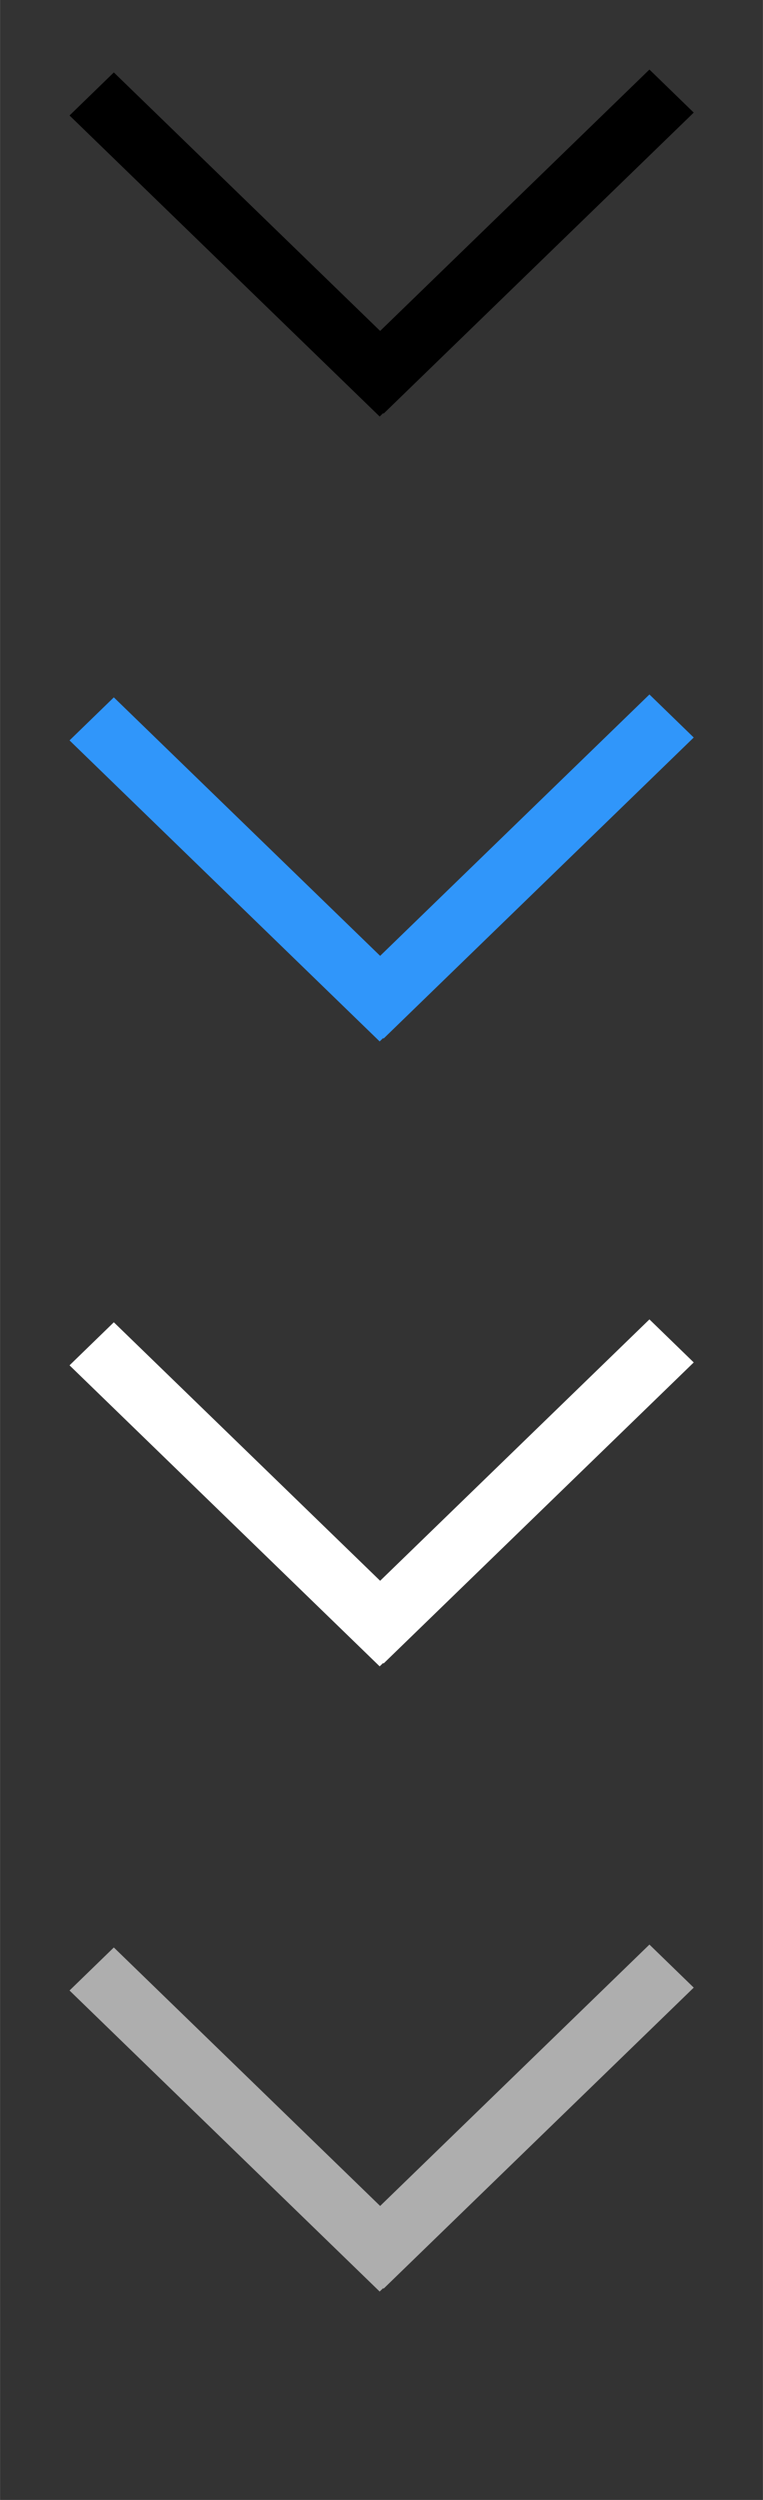 <svg xmlns="http://www.w3.org/2000/svg" id="bitmap:11-32" width="11" height="36" version="1.1" viewBox="0 0 2.91 9.525"><rect x="0" y="0" width="2.91" height="9.525" fill="#333333" stroke="none"/><g stroke-width=".265"><path d="m1.463 1.576 1.183-1.147-0.169-0.164-1.183 1.147z"/><path d="m0.265 0.44 1.183 1.147 0.169-0.164-1.183-1.147z"/><path fill="#3096fa" d="m1.463 3.957 1.183-1.147-0.169-0.164-1.183 1.147z"/><path fill="#3096fa" d="m0.265 2.821 1.183 1.147 0.169-0.164-1.183-1.147z"/><path fill="#fff" d="m1.463 6.338 1.183-1.147-0.169-0.164-1.183 1.147z"/><path fill="#fff" d="m0.265 5.202 1.183 1.147 0.169-0.164-1.183-1.147z"/><path fill="#aeaeae" d="m1.463 8.72 1.183-1.147-0.169-0.164-1.183 1.147z"/><path fill="#aeaeae" d="m0.265 7.584 1.183 1.147 0.169-0.164-1.183-1.147z"/></g></svg>